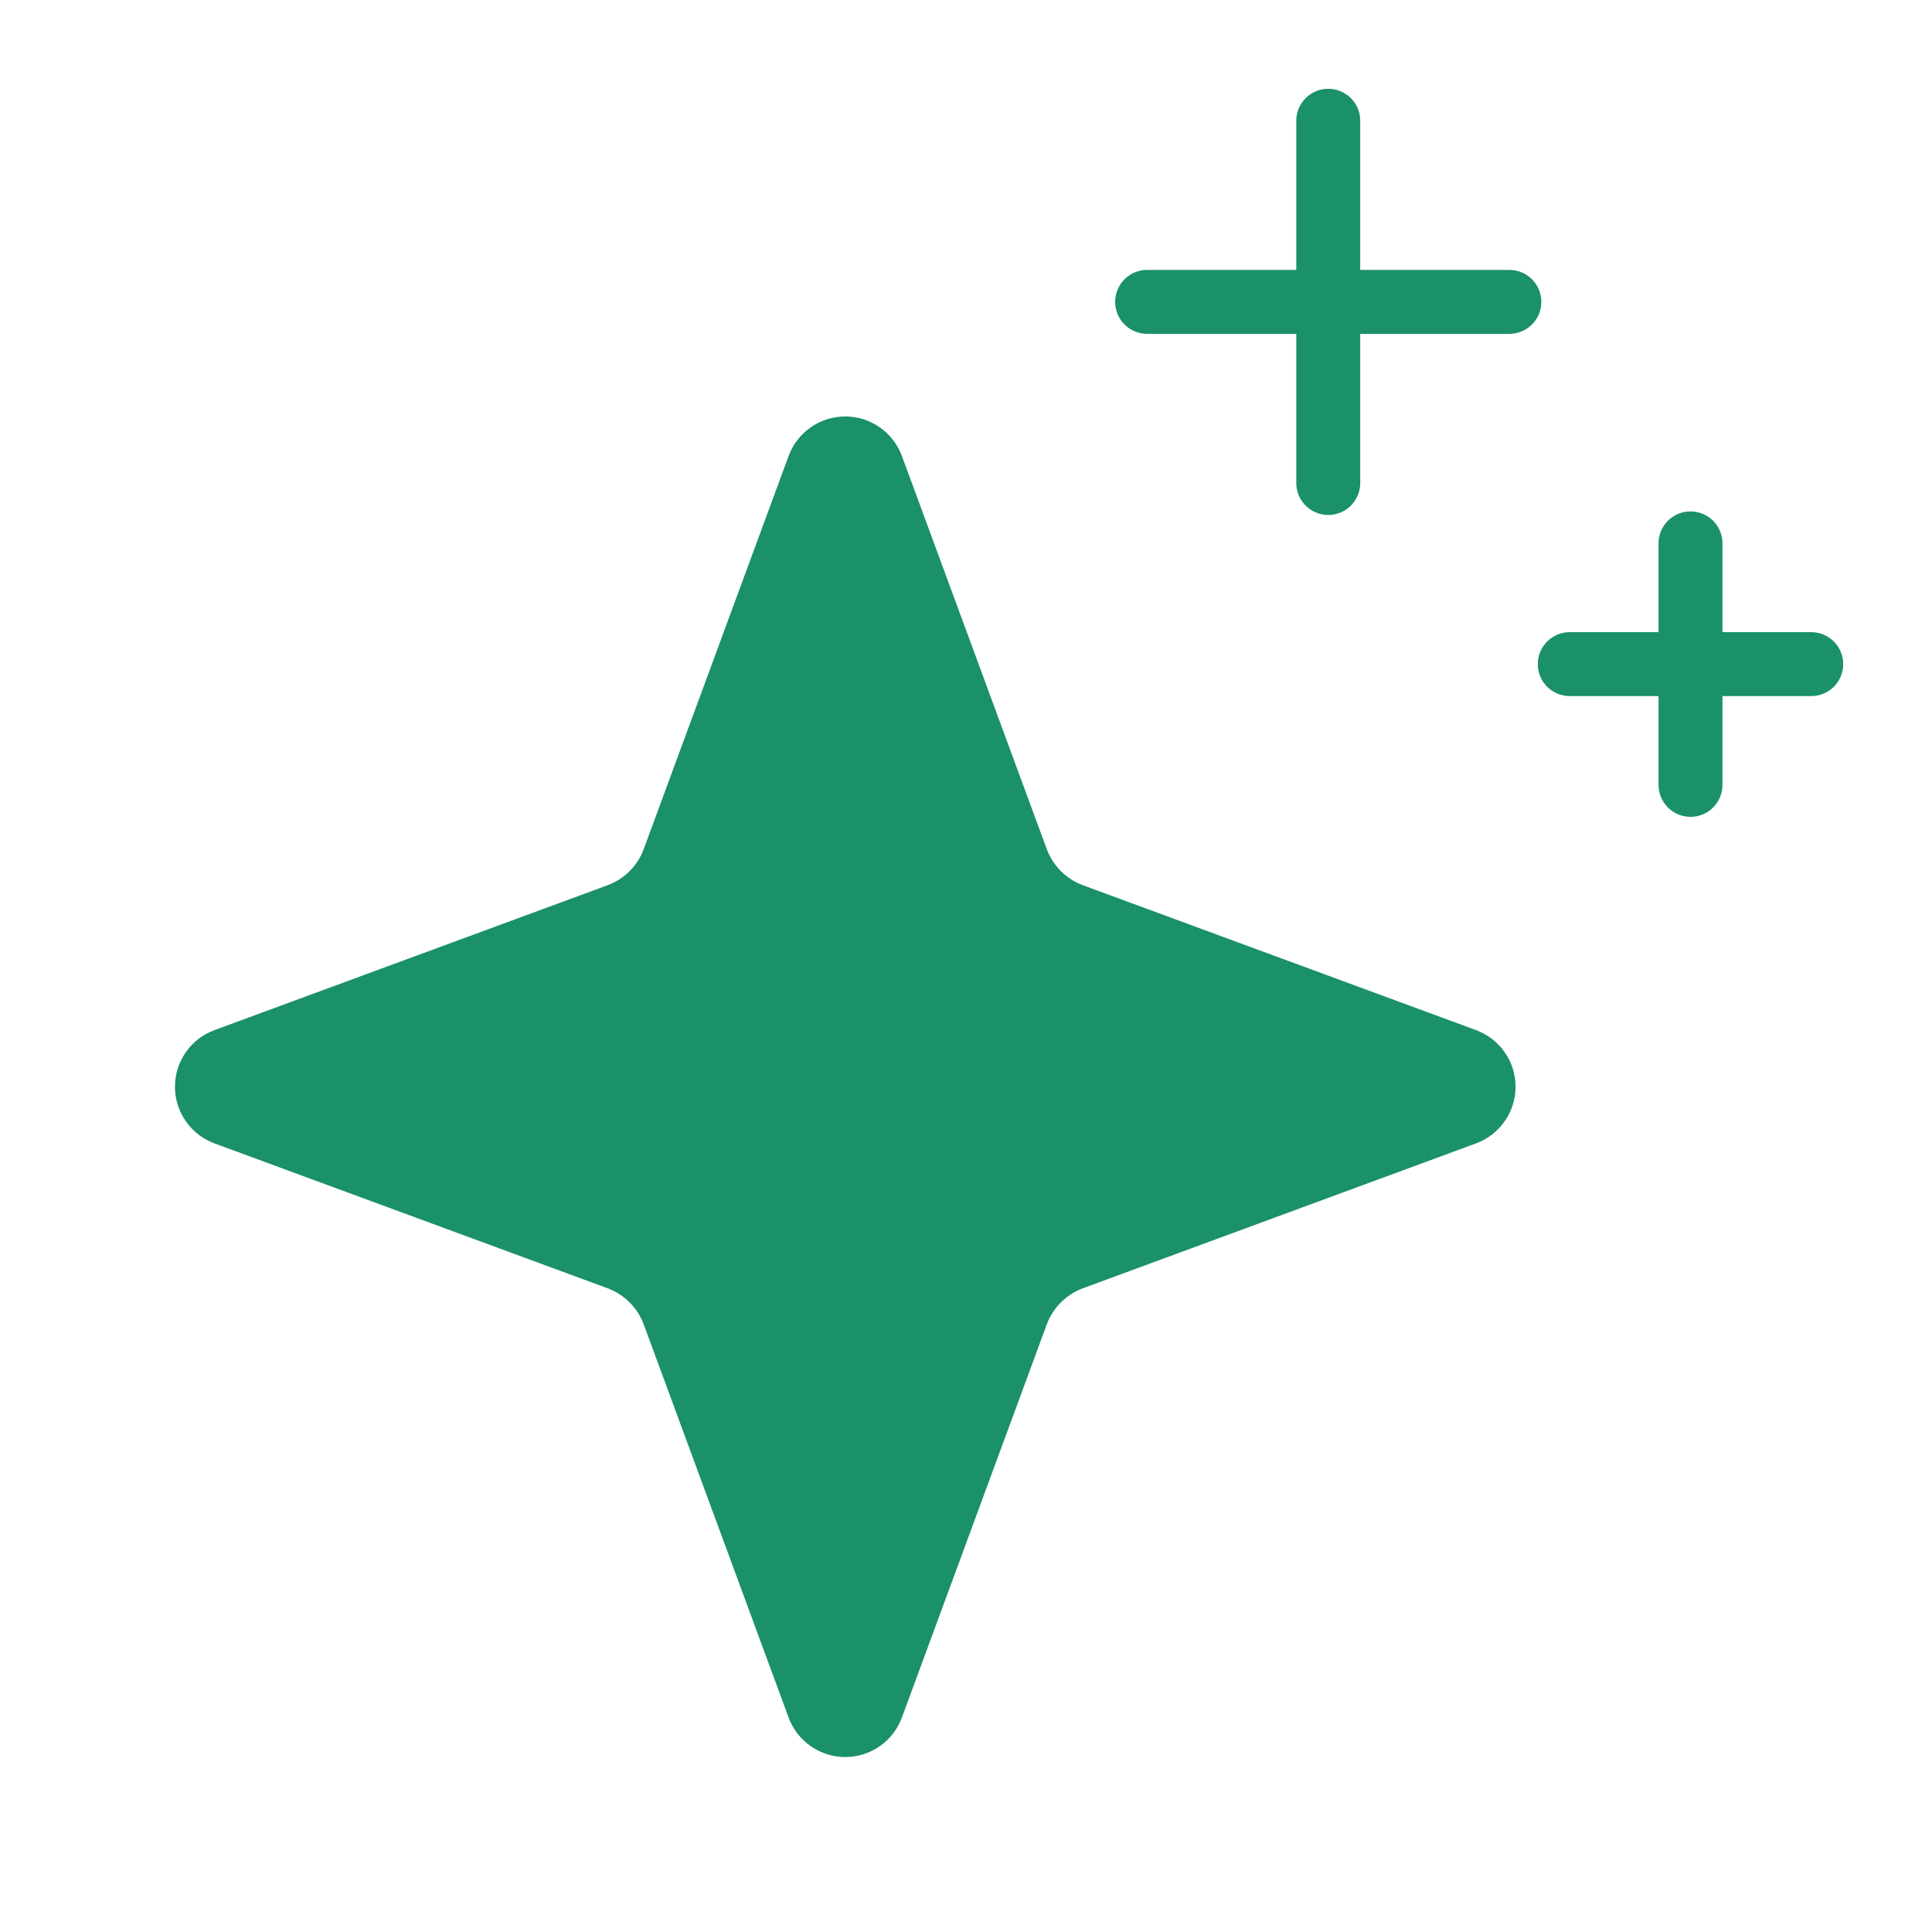<svg width="68" height="68" viewBox="0 0 68 68" fill="none" xmlns="http://www.w3.org/2000/svg">
<path d="M36.842 46.617L31.742 60.456C31.591 60.863 31.319 61.214 30.963 61.461C30.607 61.709 30.184 61.842 29.75 61.842C29.316 61.842 28.893 61.709 28.537 61.461C28.18 61.214 27.909 60.863 27.758 60.456L22.658 46.617C22.55 46.325 22.38 46.06 22.16 45.84C21.94 45.62 21.675 45.45 21.383 45.342L7.544 40.242C7.137 40.091 6.786 39.819 6.539 39.463C6.291 39.107 6.158 38.684 6.158 38.25C6.158 37.816 6.291 37.393 6.539 37.037C6.786 36.681 7.137 36.409 7.544 36.258L21.383 31.158C21.675 31.05 21.94 30.881 22.16 30.66C22.38 30.44 22.55 30.175 22.658 29.883L27.758 16.044C27.909 15.637 28.18 15.286 28.537 15.039C28.893 14.791 29.316 14.658 29.75 14.658C30.184 14.658 30.607 14.791 30.963 15.039C31.319 15.286 31.591 15.637 31.742 16.044L36.842 29.883C36.95 30.175 37.12 30.44 37.34 30.66C37.56 30.881 37.825 31.05 38.117 31.158L51.956 36.258C52.363 36.409 52.714 36.681 52.961 37.037C53.209 37.393 53.342 37.816 53.342 38.25C53.342 38.684 53.209 39.107 52.961 39.463C52.714 39.819 52.363 40.091 51.956 40.242L38.117 45.342C37.825 45.45 37.56 45.62 37.34 45.84C37.12 46.06 36.95 46.325 36.842 46.617Z" fill="#1A906B"/>
<path d="M46.75 4.25V17" stroke="#1A906B" stroke-width="2.25" stroke-linecap="round" stroke-linejoin="round"/>
<path d="M53.125 10.625H40.375" stroke="#1A906B" stroke-width="2.25" stroke-linecap="round" stroke-linejoin="round"/>
<path d="M59.5 19.125V27.625" stroke="#1A906B" stroke-width="2.25" stroke-linecap="round" stroke-linejoin="round"/>
<path d="M63.75 23.375H55.25" stroke="#1A906B" stroke-width="2.25" stroke-linecap="round" stroke-linejoin="round"/>
</svg>
